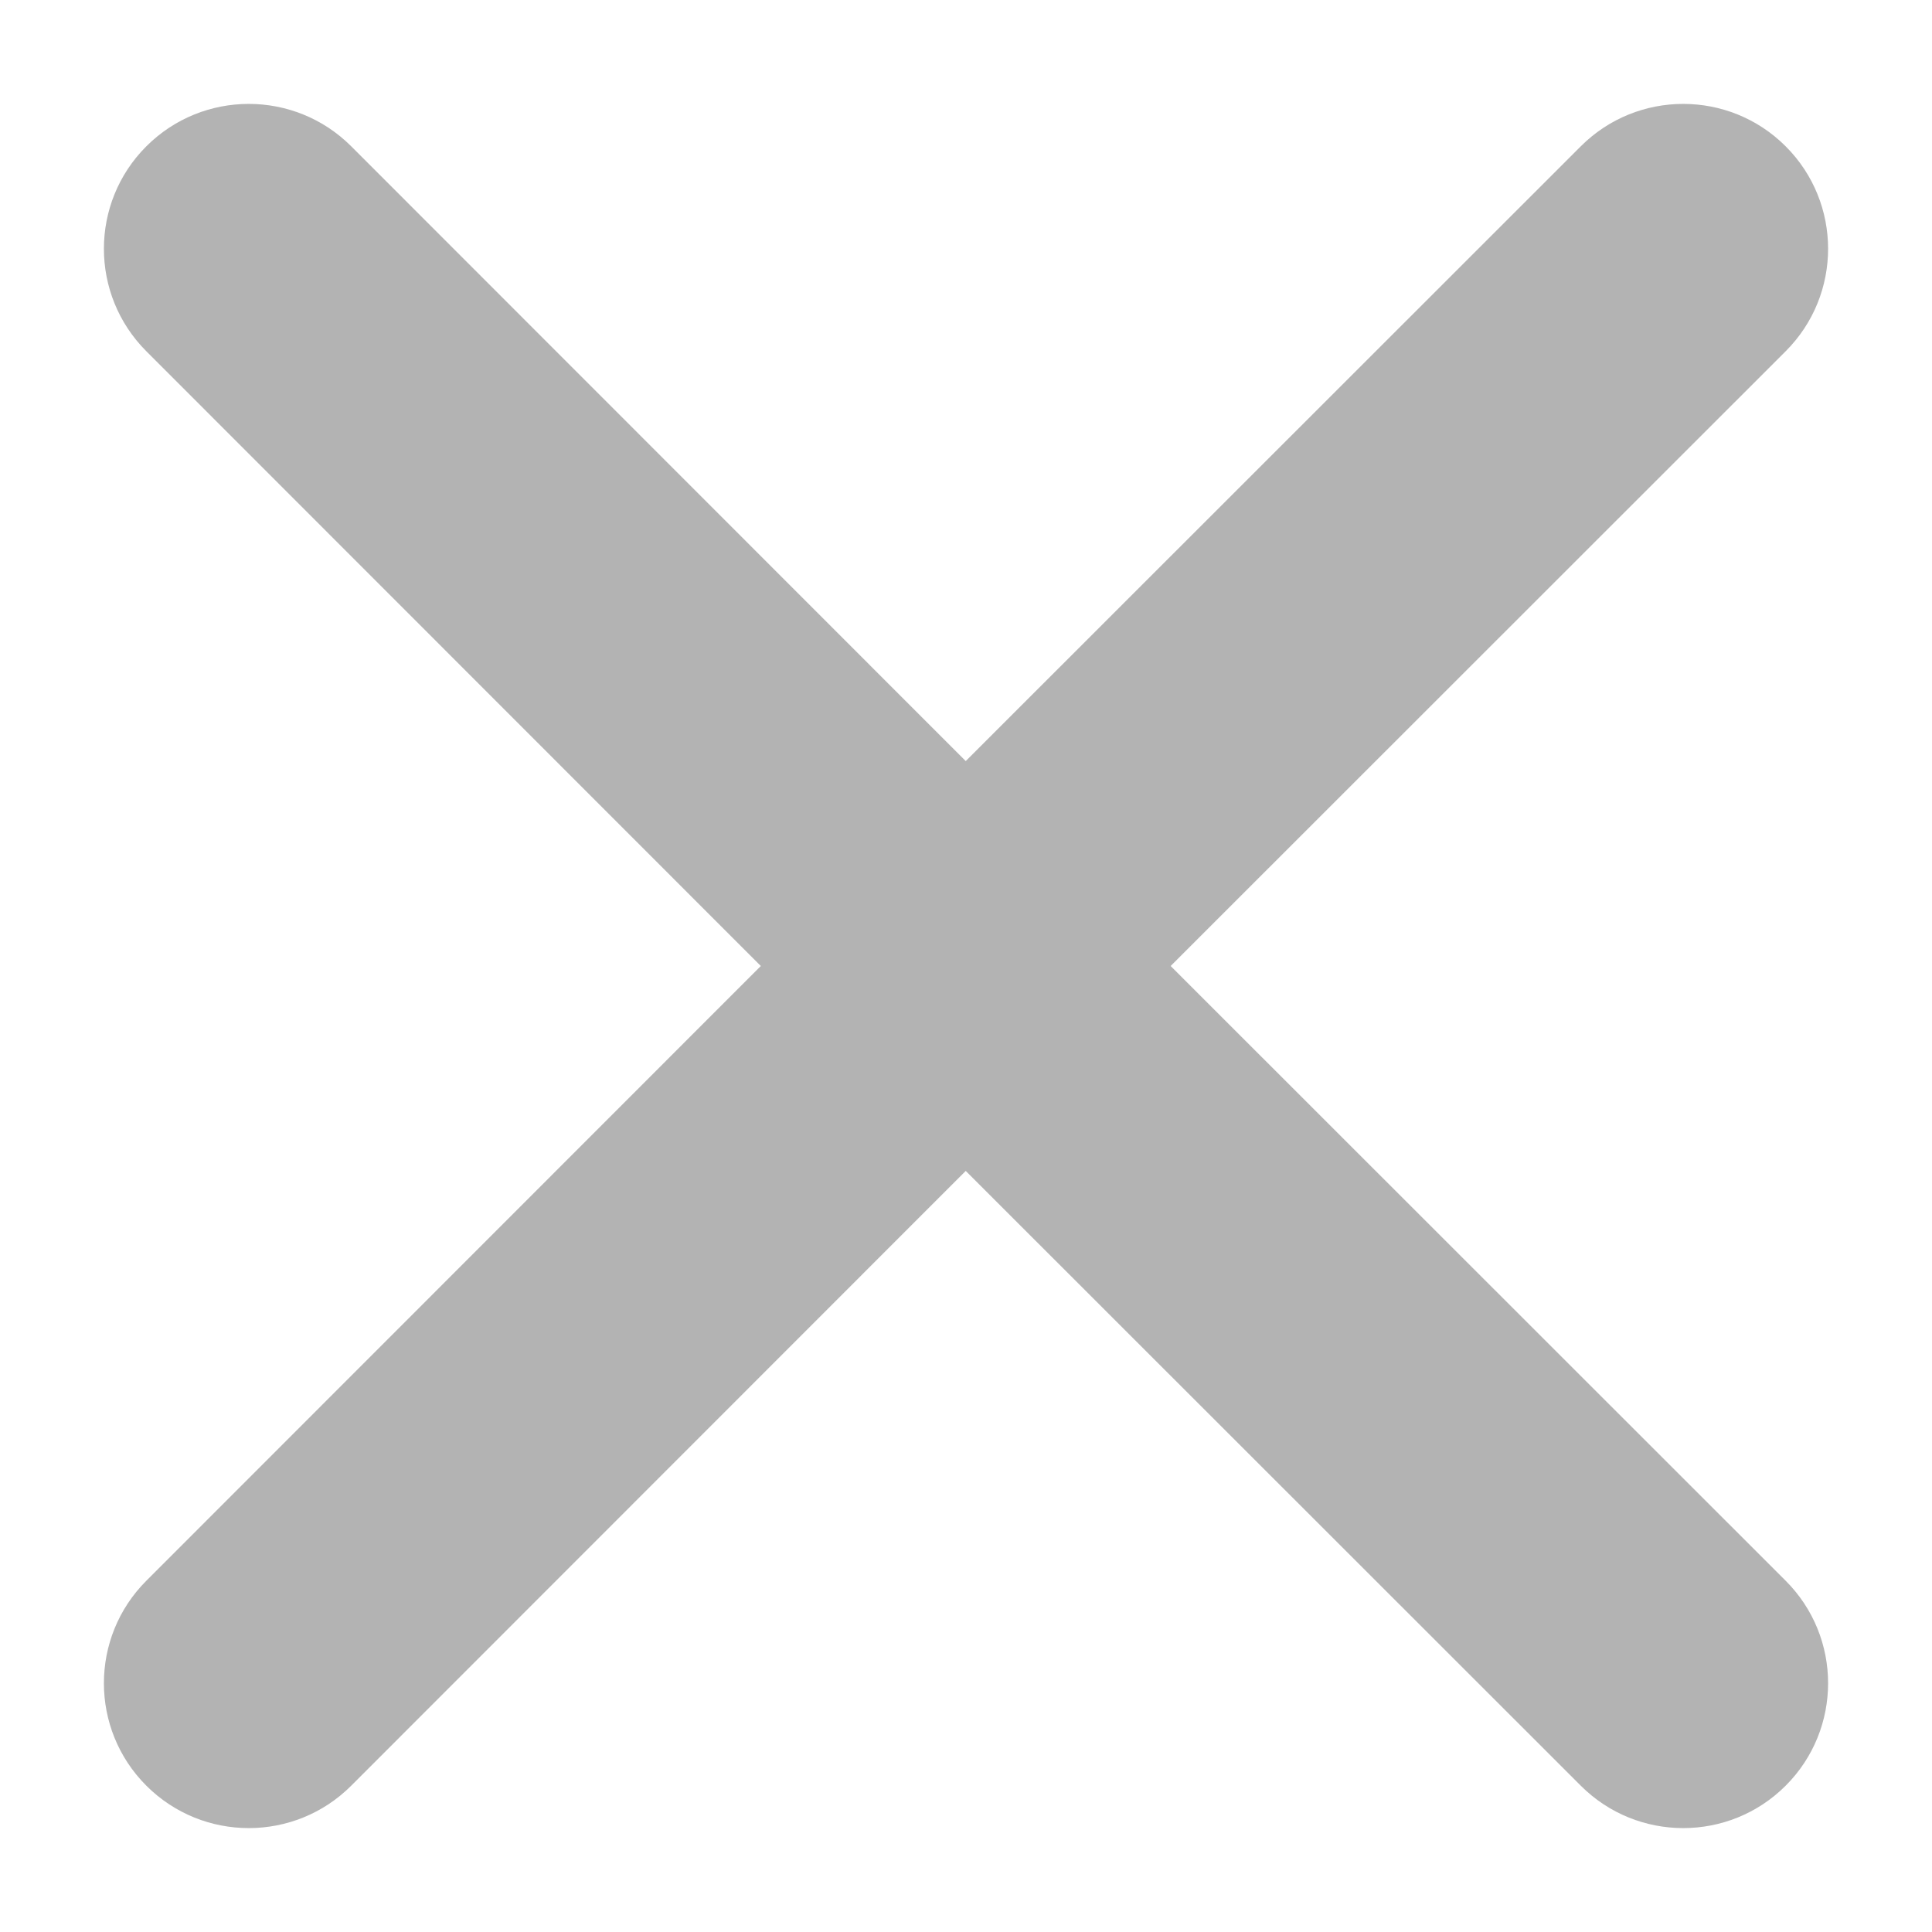 <?xml version="1.0" encoding="UTF-8"?>
<svg width="10px" height="10px" viewBox="0 0 10 10" version="1.1" xmlns="http://www.w3.org/2000/svg" xmlns:xlink="http://www.w3.org/1999/xlink">
    <!-- Generator: Sketch 63.1 (92452) - https://sketch.com -->
    <title>Combined Shape</title>
    <desc>Created with Sketch.</desc>
    <g id="Page-1" stroke="none" stroke-width="1" fill="none" fill-rule="evenodd" fill-opacity="0.3">
        <path d="M5,-1 C5.414,-1 5.75,-0.664 5.75,-0.25 L5.749,4.249 L10.25,4.25 C10.664,4.25 11,4.586 11,5 C11,5.414 10.664,5.75 10.25,5.75 L5.749,5.749 L5.75,10.25 C5.75,10.664 5.414,11 5,11 C4.586,11 4.25,10.664 4.25,10.25 L4.249,5.749 L-0.25,5.75 C-0.664,5.75 -1,5.414 -1,5 C-1,4.586 -0.664,4.25 -0.25,4.25 L4.249,4.249 L4.25,-0.25 C4.25,-0.664 4.586,-1 5,-1 Z" id="Combined-Shape" fill="#000000" transform="translate(5, 5) rotate(-45) translate(-5, -5) "></path>
    </g>
</svg>